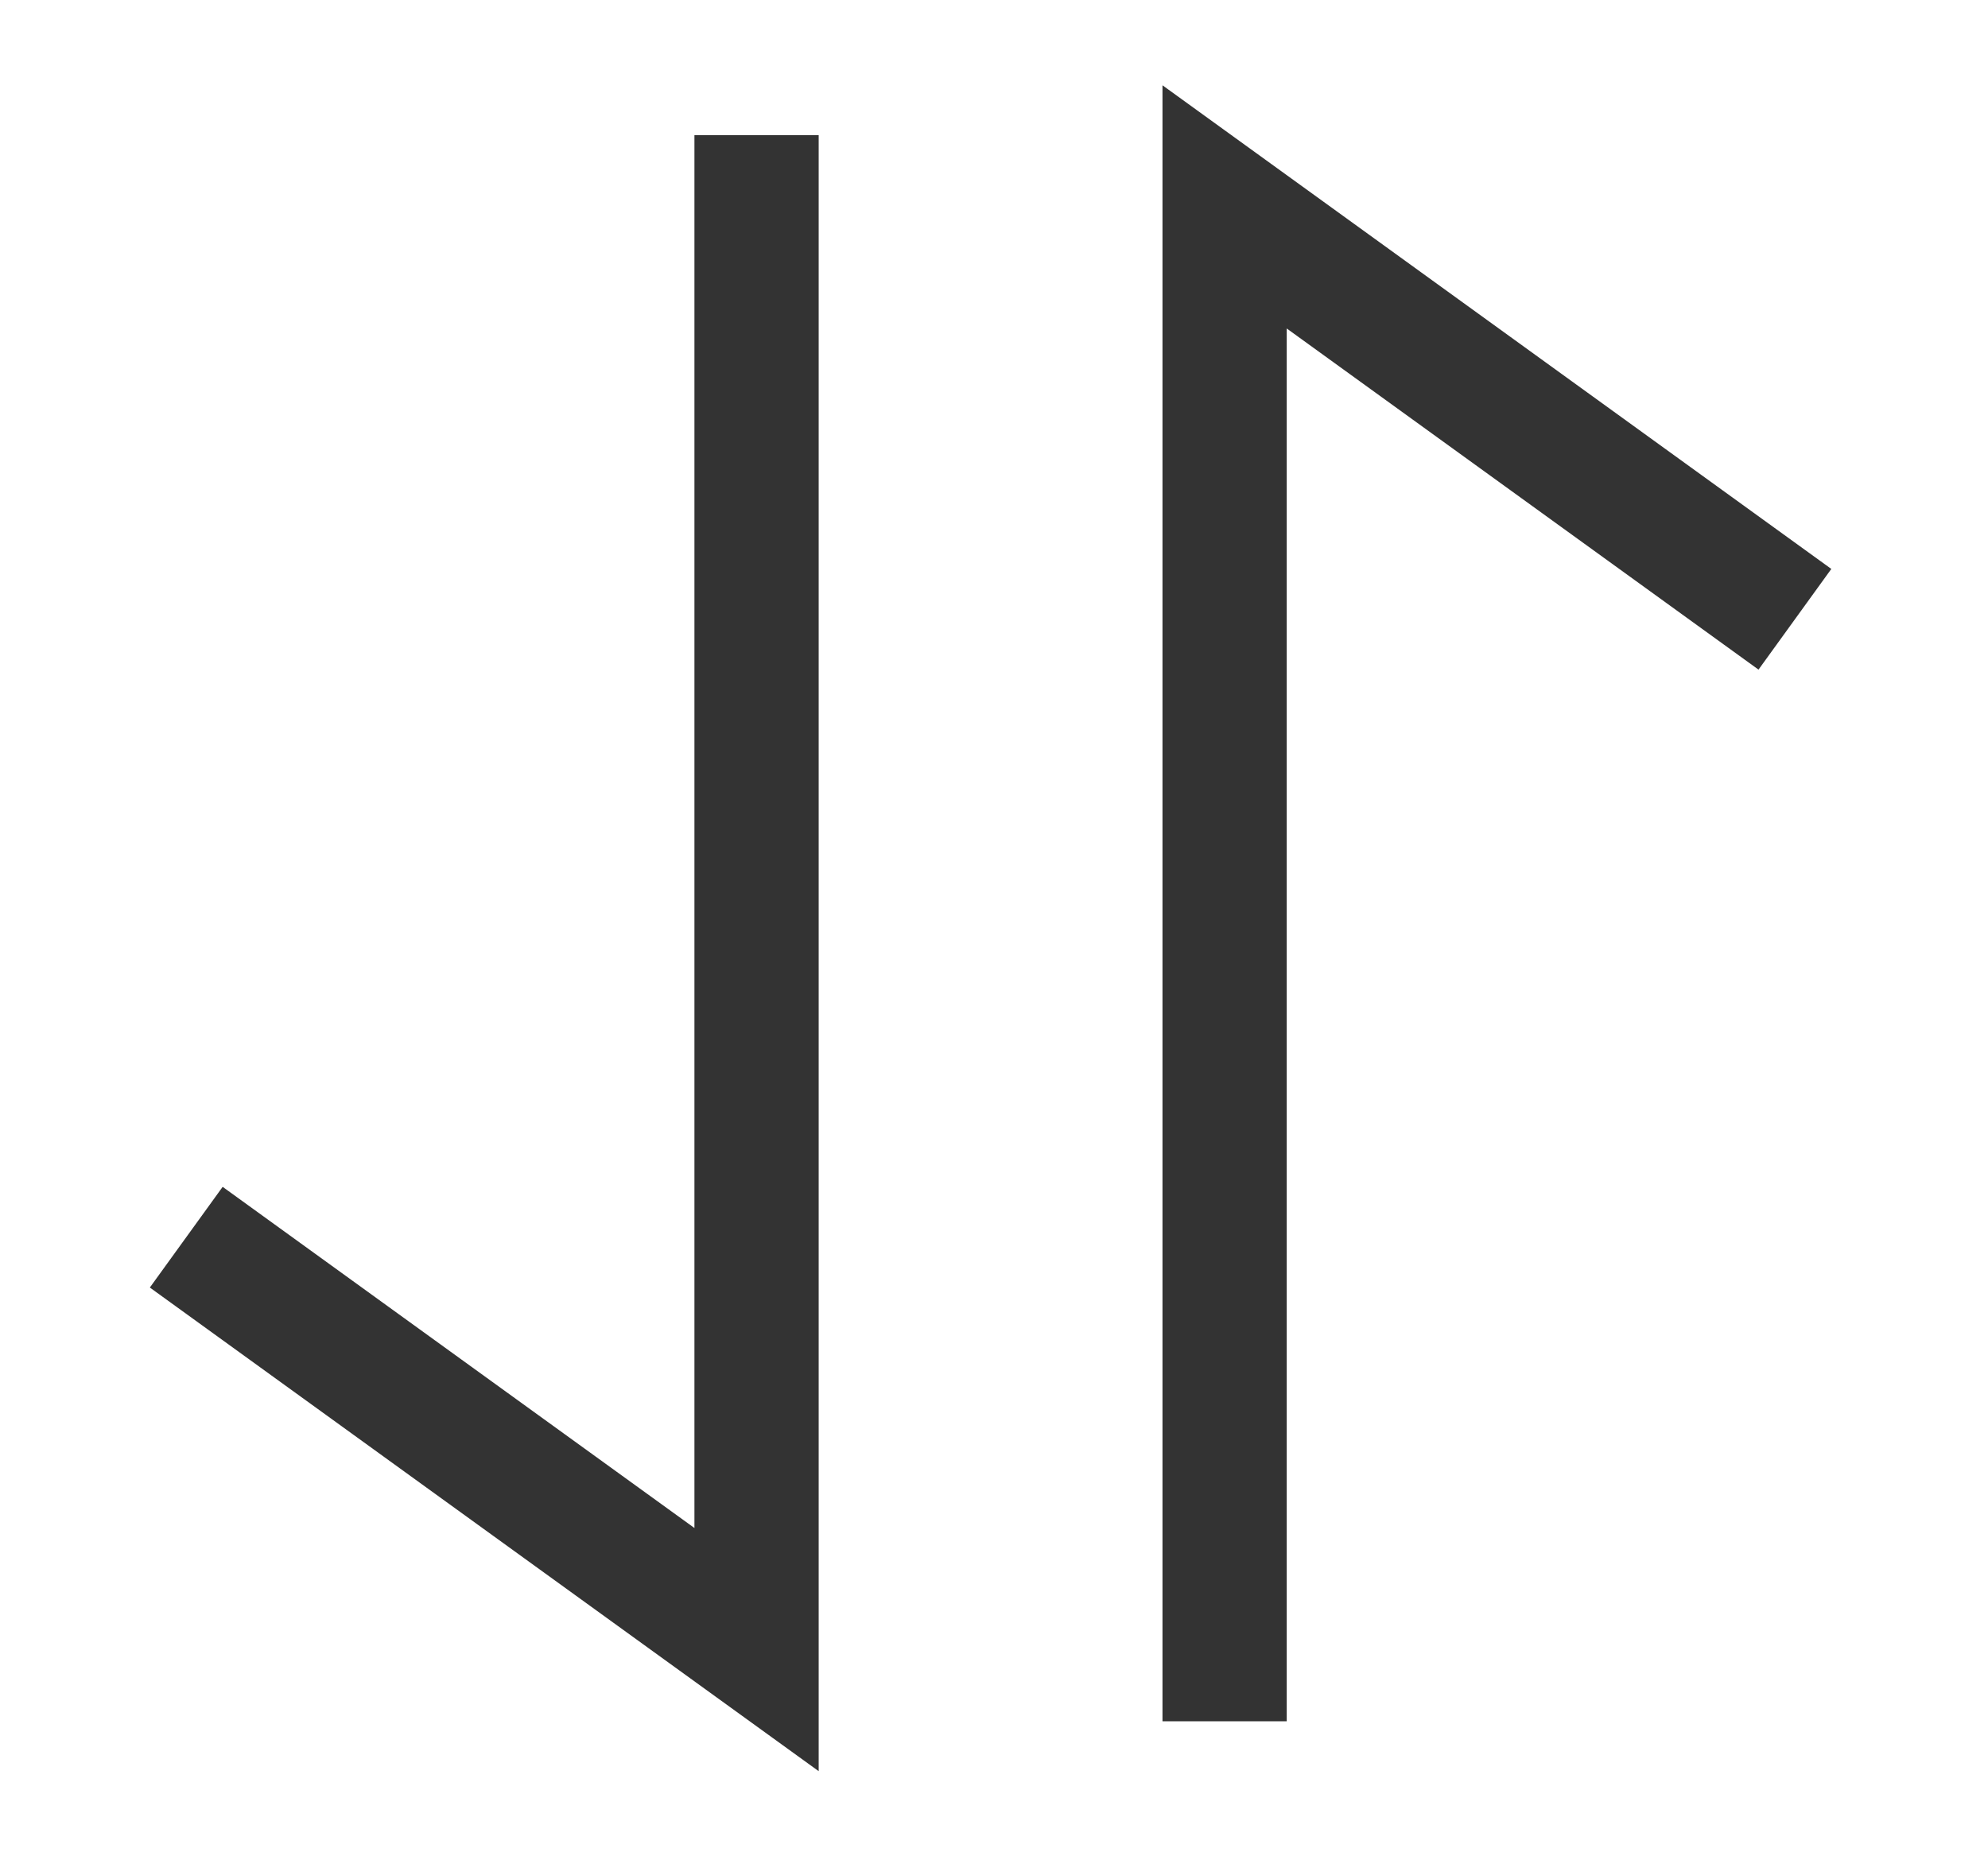 <svg xmlns="http://www.w3.org/2000/svg" width="16" height="15" viewBox="0 0 16 15">
    <defs>
        <style>
            .cls-1{fill:#fff;opacity:0}.cls-2{fill:none;stroke:#333}
        </style>
    </defs>
    <g id="sorting_btn_icon" data-name="sorting btn_icon" transform="translate(-288.857 -178.512)">
        <path id="bg" d="M0 0h16v15H0z" class="cls-1" transform="translate(288.857 178.512)"/>
        <path id="sorting_btn_icon-2" d="M1517.094 6020.709v-12.188l4.59 3.319" class="cls-2" data-name="sorting btn_icon" transform="translate(-1218.381 -5828.344)"/>
        <path id="sorting_btn_icon-3" d="M1523.683 6008.521v12.188l-4.59-3.319" class="cls-2" data-name="sorting btn_icon" transform="translate(-1228.737 -5828.921)"/>
    </g>
</svg>
